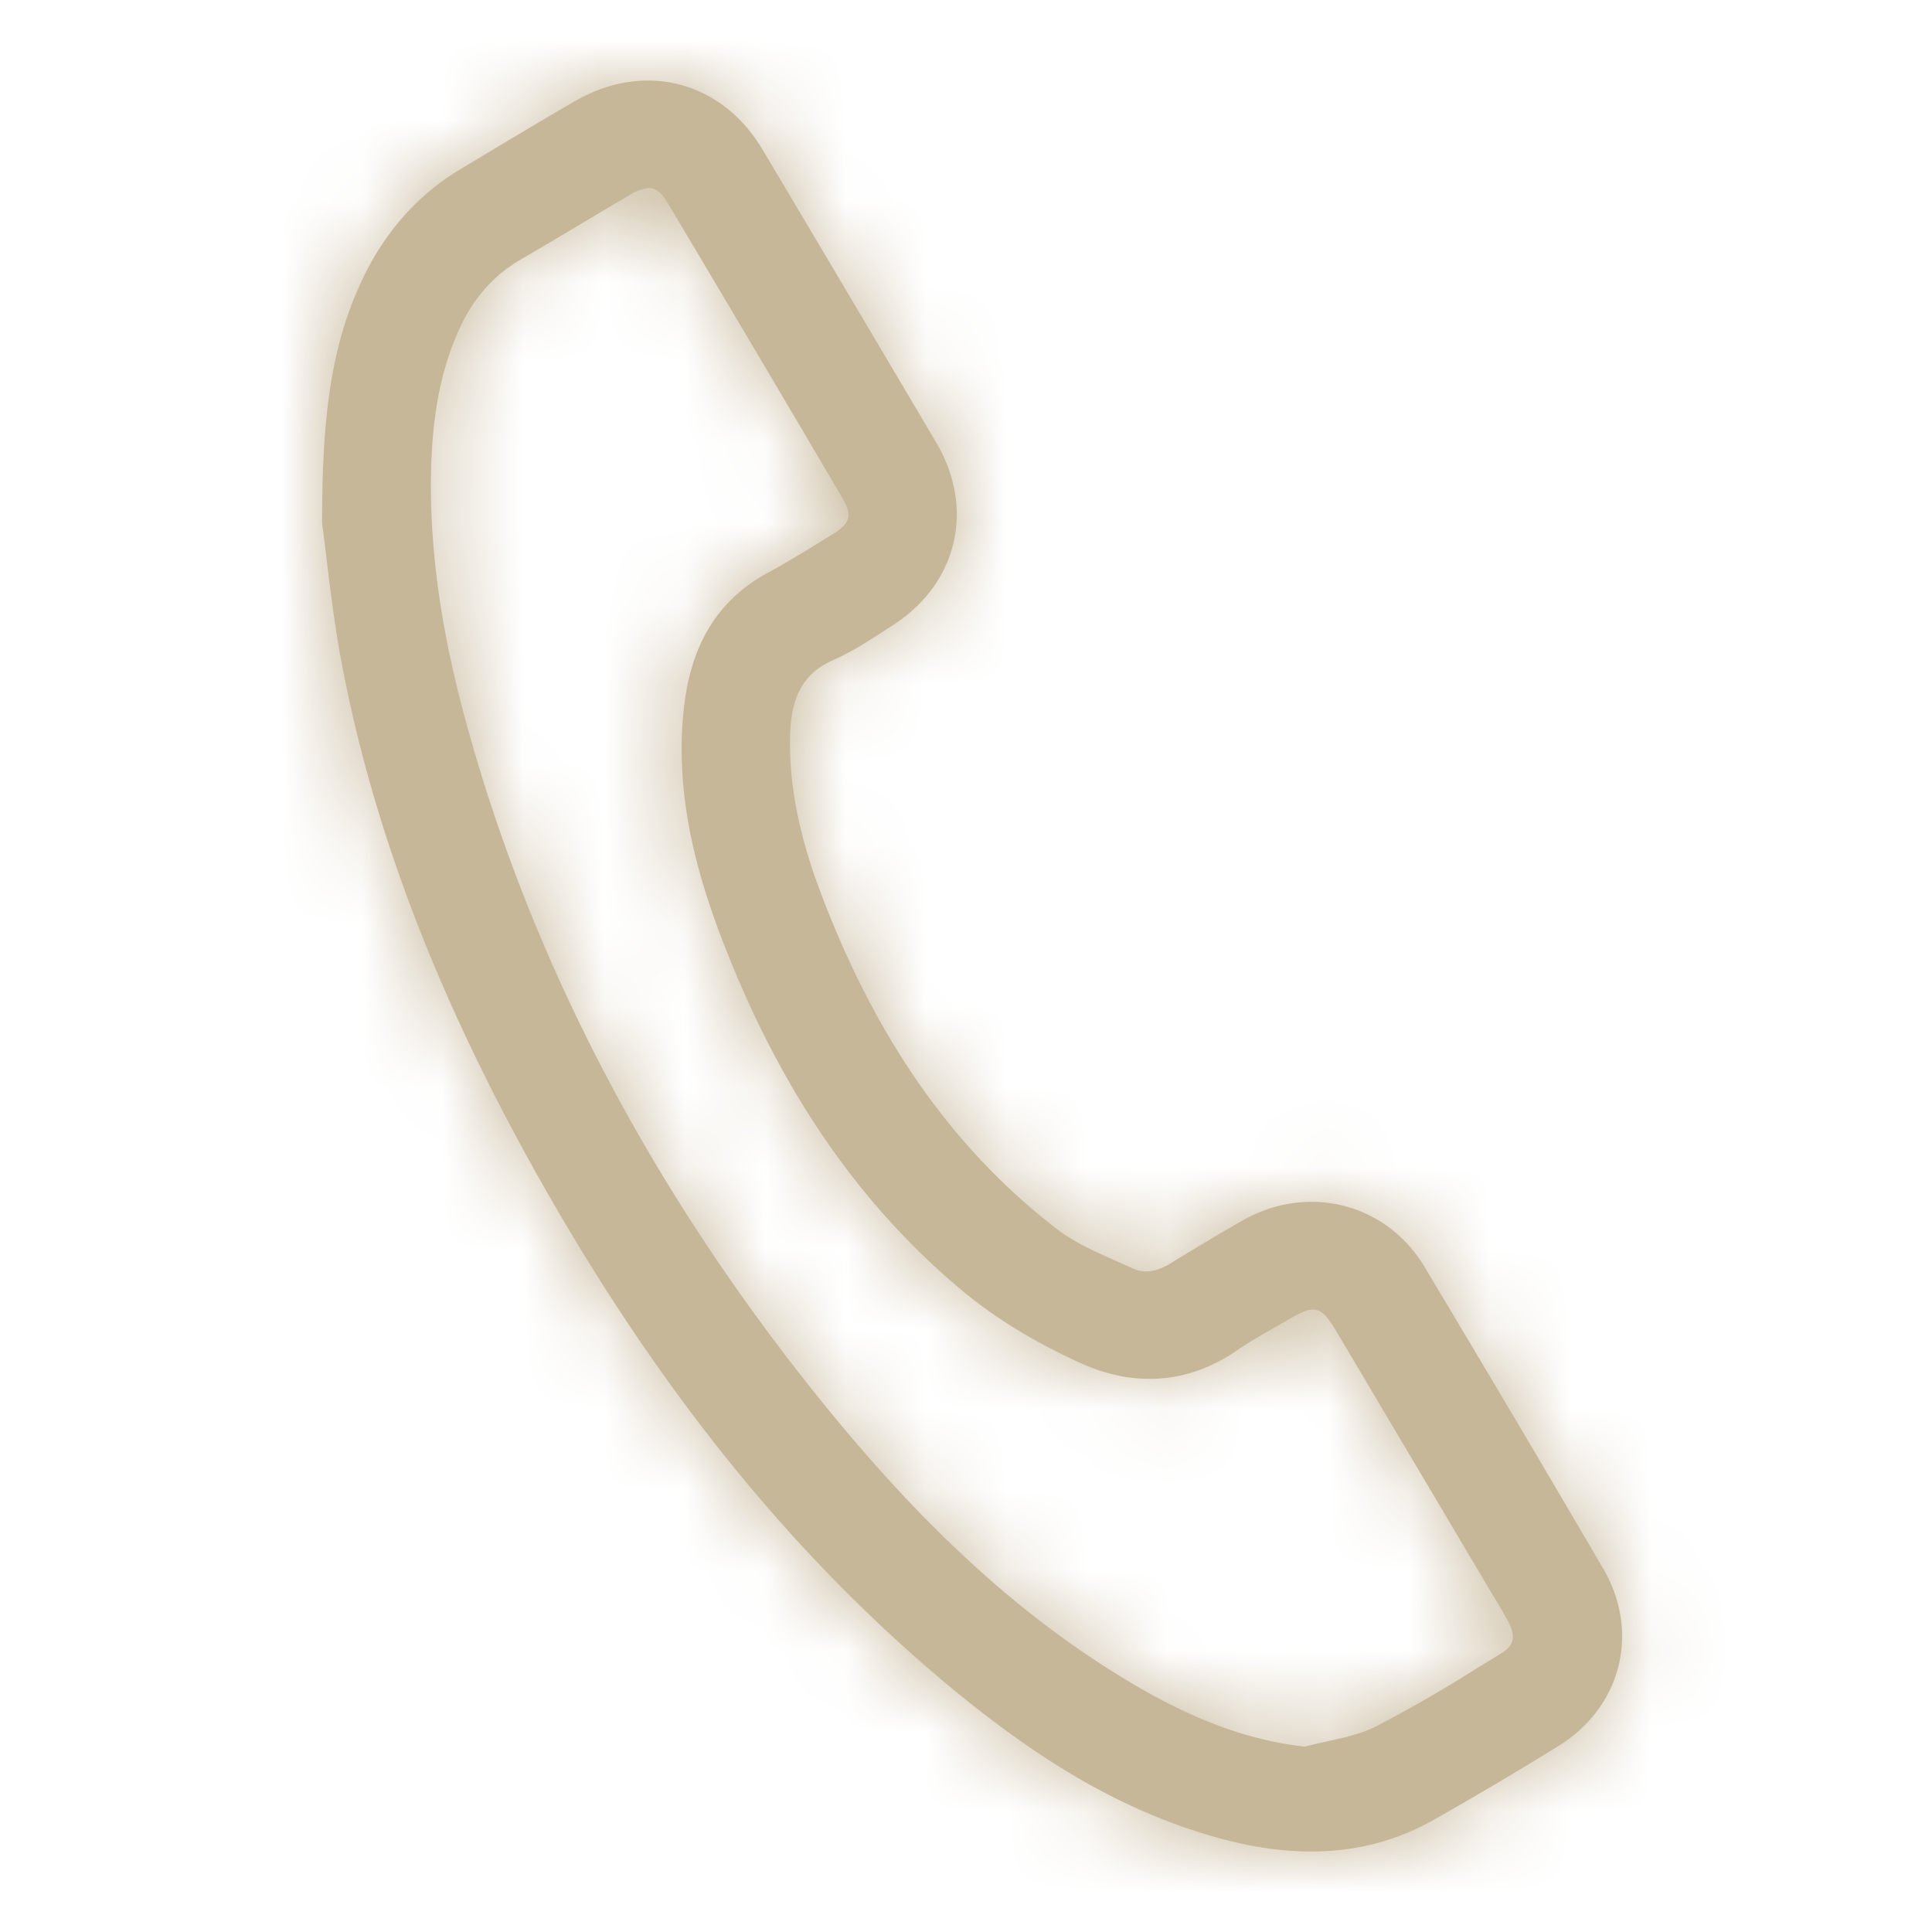 <svg xmlns="http://www.w3.org/2000/svg" xmlns:xlink="http://www.w3.org/1999/xlink" width="24" height="24" viewBox="0 0 24 24">
    <defs>
        <path id="a" d="M18.639 20.545l-.282.172a16.49 16.49 0 0 1-1.27.732c-.179.09-.387.136-.609.185-.09.02-.18.04-.27.063-.677-.075-1.347-.317-2.103-.76-1.334-.783-2.544-1.87-3.811-3.42-2.186-2.678-3.709-5.583-4.529-8.636-.296-1.102-.43-2.093-.41-3.03.016-.722.13-1.287.36-1.783.174-.375.423-.652.758-.847.238-.137.474-.279.711-.42.212-.127.424-.253.638-.378a.51.51 0 0 1 .238-.087c.093 0 .162.064.242.198a745.506 745.506 0 0 1 2.157 3.643c.132.222.107.322-.116.46-.27.167-.539.334-.817.485-.593.325-.928.856-1.024 1.62-.145 1.168.195 2.234.508 3.032.711 1.812 1.68 3.21 2.961 4.274.4.331.888.628 1.45.884.678.308 1.352.254 1.948-.159.142-.098.293-.184.444-.27l.203-.117c.311-.184.397-.162.576.138l1.926 3.247c.073.12.146.24.213.365.12.22.054.32-.092.409m1.272-1.066c-.73-1.25-1.47-2.497-2.214-3.74-.477-.795-1.453-1.042-2.269-.573-.296.169-.589.345-.881.524-.177.11-.33.133-.47.069l-.185-.083c-.28-.124-.545-.24-.762-.408-1.297-.997-2.26-2.375-2.947-4.21-.26-.692-.38-1.314-.369-1.903.01-.51.171-.795.538-.956.207-.09.394-.21.575-.326l.142-.092c.82-.513 1.051-1.452.562-2.282-.718-1.214-1.438-2.43-2.16-3.643C8.964 1.006 8.01.76 7.15 1.252c-.313.18-.622.366-.931.55l-.49.294c-.491.291-.881.709-1.16 1.24-.47.9-.566 1.873-.568 3.151l.002.03c.019.134.037.283.056.443.049.402.104.856.193 1.315.392 2.044 1.18 4.105 2.409 6.298 1.48 2.642 3.15 4.72 5.108 6.354 1.214 1.012 2.259 1.602 3.386 1.91.401.11.778.163 1.136.163.55 0 1.05-.13 1.513-.39.52-.293 1.035-.6 1.546-.914.792-.486 1.03-1.419.562-2.217"/>
    </defs>
    <g fill="none" fill-rule="evenodd">
        <mask id="b" fill="#fff">
            <use xlink:href="#a"/>
        </mask>
        <use fill="#c7b799" xlink:href="#a"/>
        <g fill="#c7b799" mask="url(#b)">
            <path d="M0 0h24v24H0z"/>
        </g>
    </g>
</svg>
